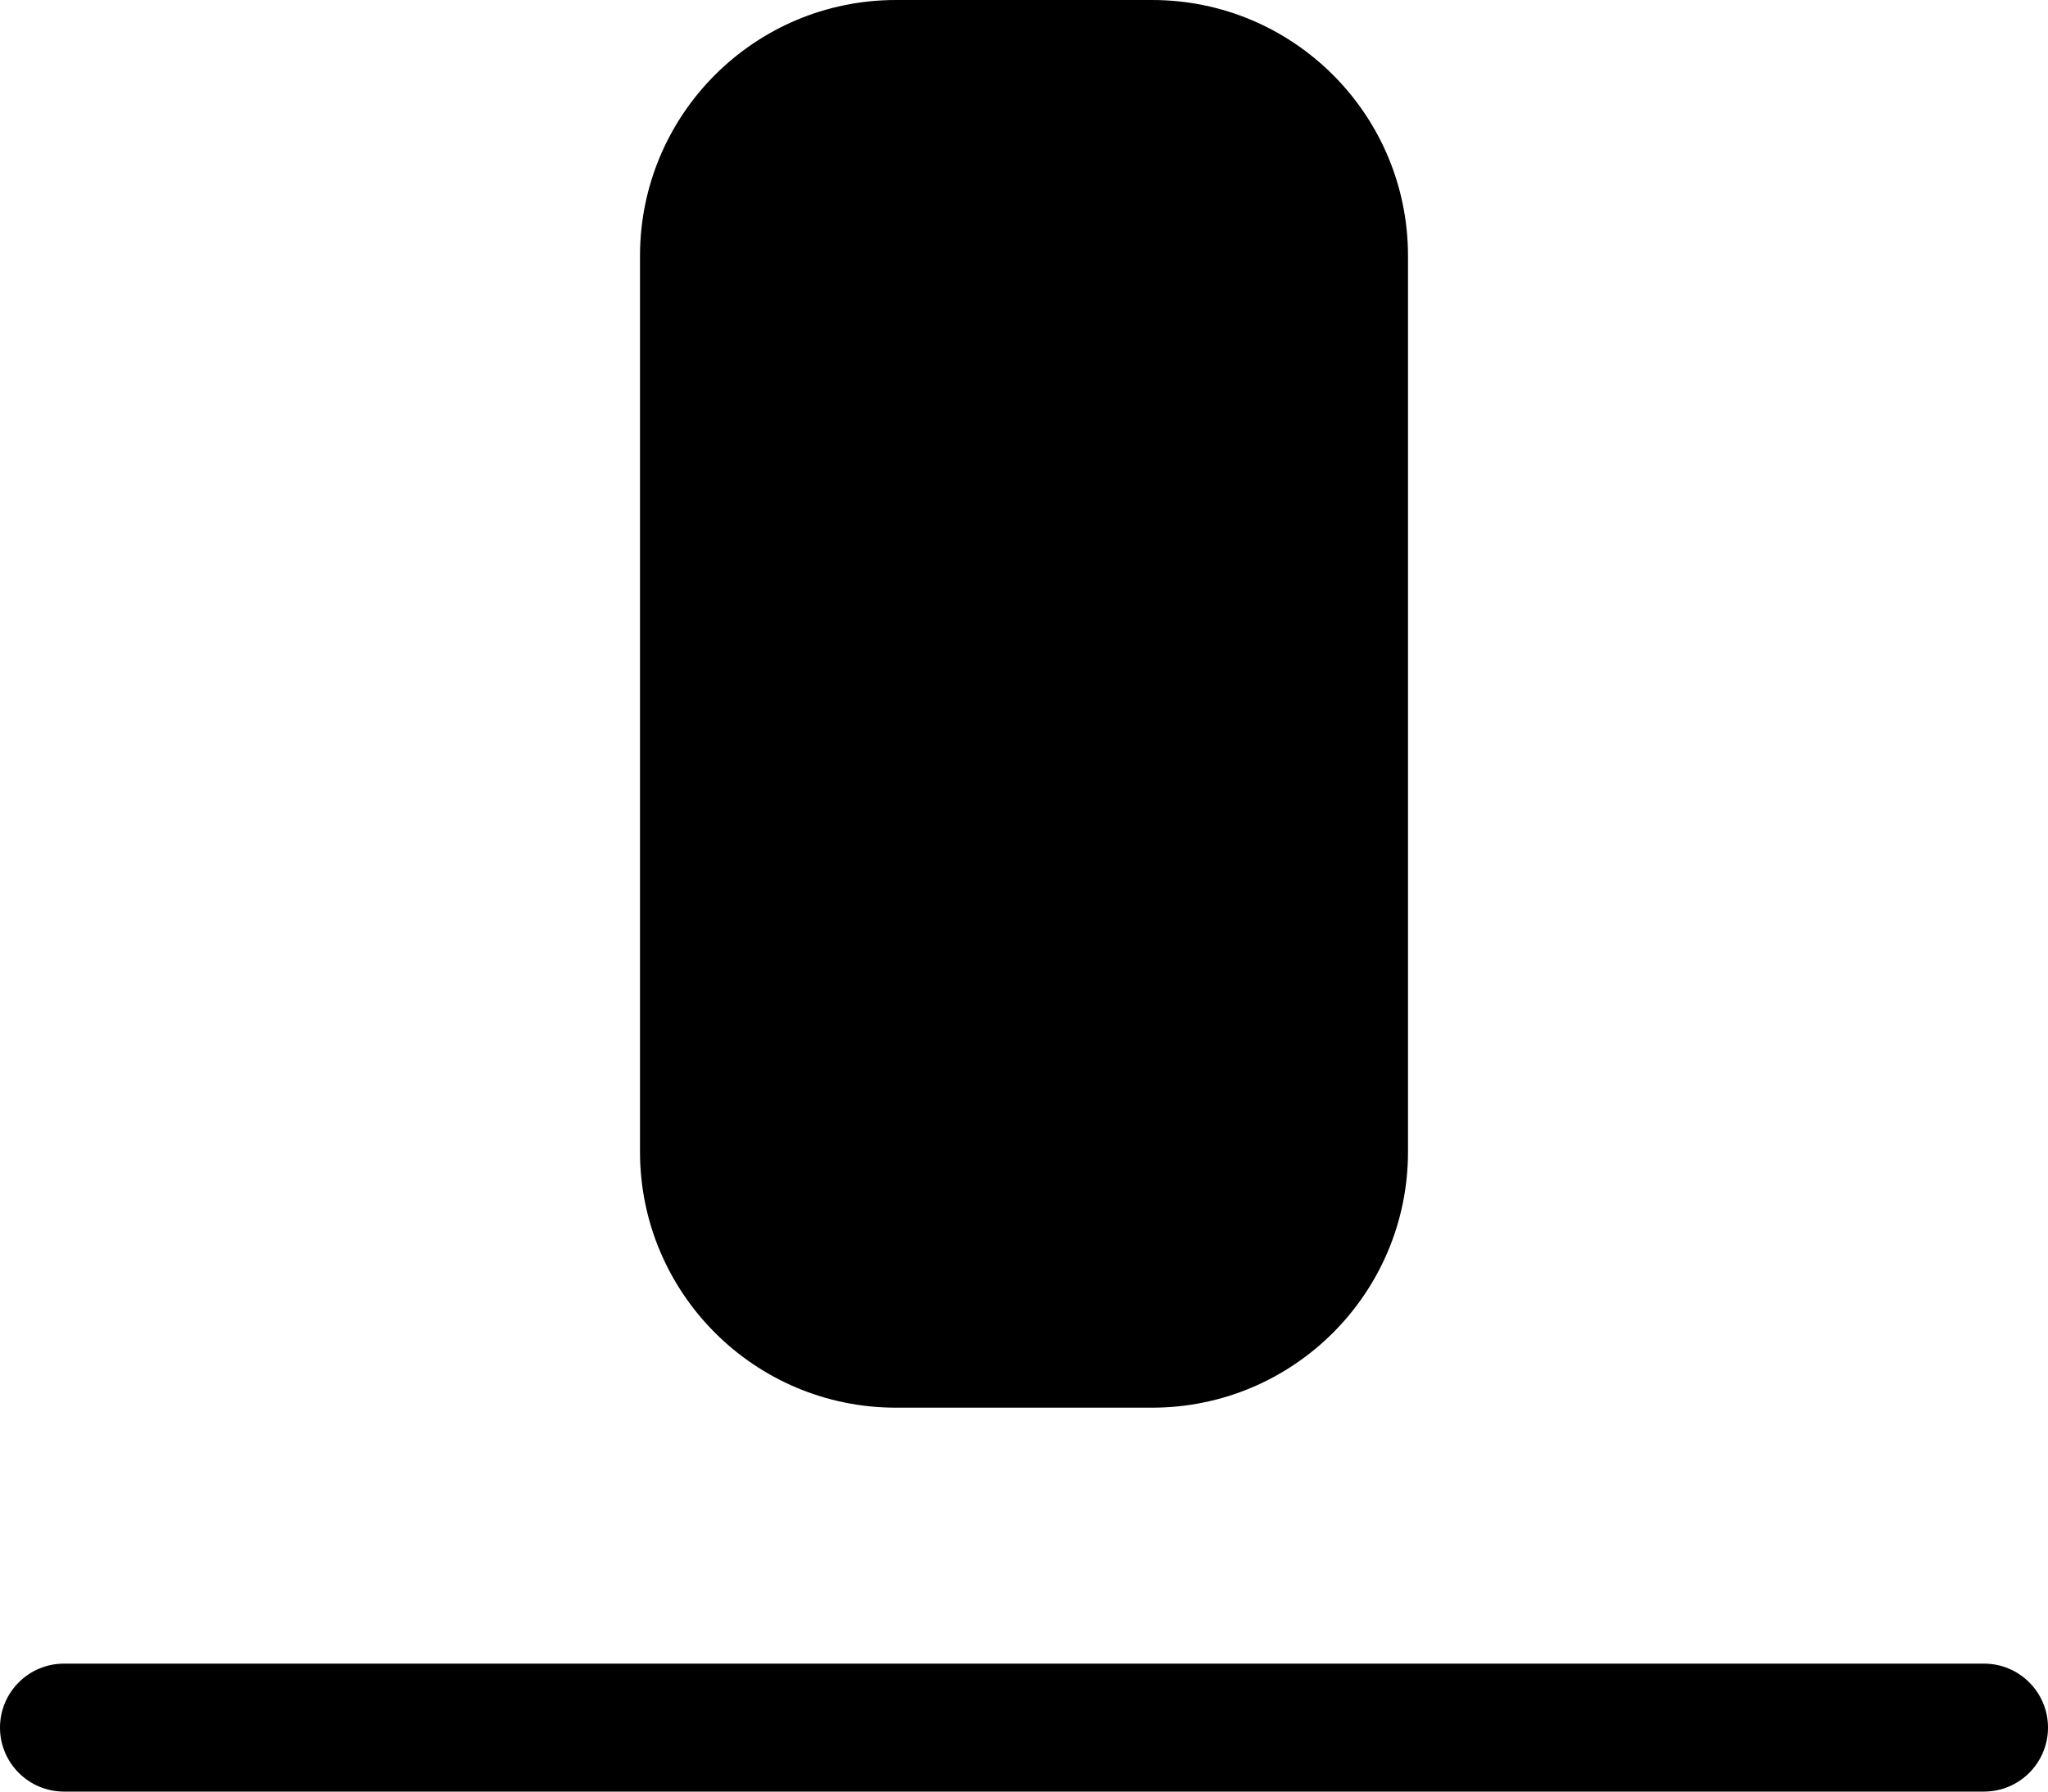 <svg xmlns="http://www.w3.org/2000/svg" width="16" height="14"><path d="M 0 13.5 C 0 13.224 0.224 13 0.5 13 L 15.5 13 C 15.776 13 16 13.224 16 13.5 L 16 13.5 C 16 13.776 15.776 14 15.5 14 L 0.5 14 C 0.224 14 0 13.776 0 13.5 Z" fill="currentColor"></path><path d="M 5 2 C 5 0.895 5.895 0 7 0 L 9 0 C 10.105 0 11 0.895 11 2 L 11 9 C 11 10.105 10.105 11 9 11 L 7 11 C 5.895 11 5 10.105 5 9 Z" fill="currentColor"></path></svg>